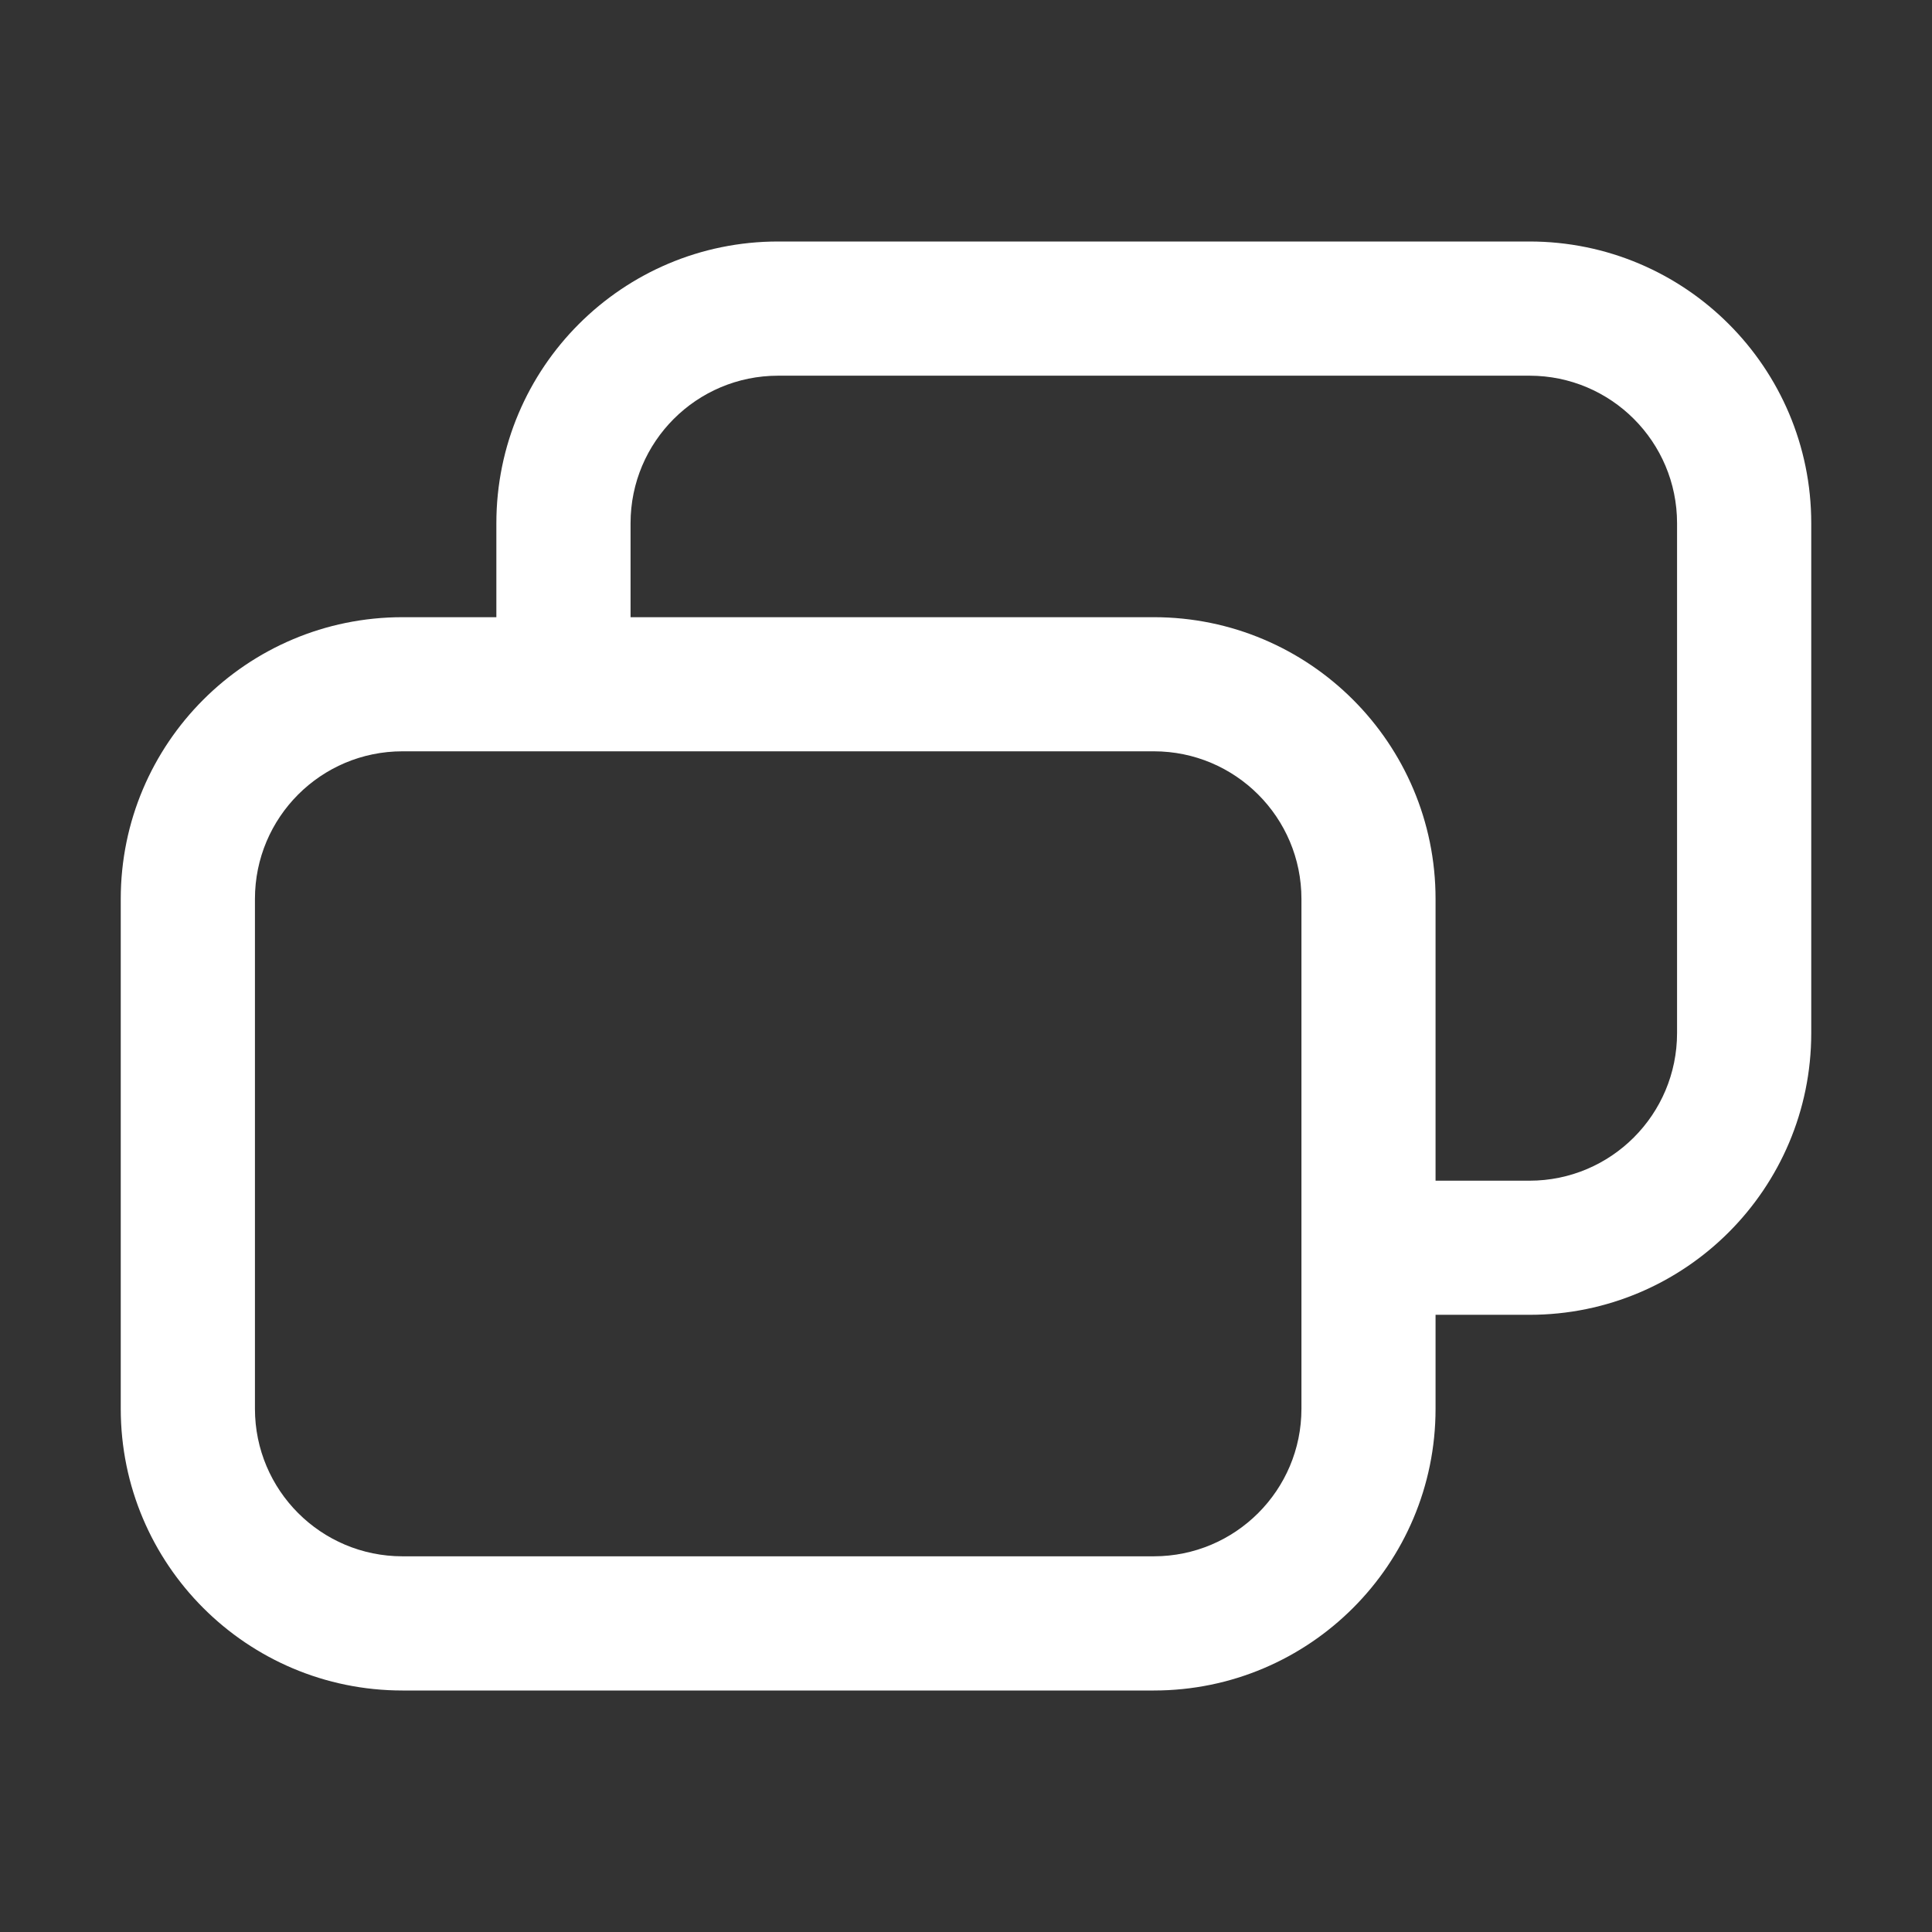 <svg width="24" height="24" viewBox="0 0 24 24" fill="none" xmlns="http://www.w3.org/2000/svg">
<rect x="0" y="0" width="24" height="24" fill="#333333" stroke="none"/>
<path fill-rule="evenodd" clip-rule="evenodd" d="M6.166 6.5C6.166 4.567 7.733 3 9.666 3H19C20.933 3 22.5 4.567 22.5 6.5V12.833C22.5 14.766 20.933 16.333 19 16.333H17.833V17.5C17.833 19.433 16.266 21 14.333 21H5C3.067 21 1.5 19.433 1.5 17.5V11.167C1.5 9.234 3.067 7.667 5 7.667H6.166V6.5ZM7.833 7.667H14.333C16.266 7.667 17.833 9.234 17.833 11.167V14.667H19C20.012 14.667 20.833 13.846 20.833 12.833V6.5C20.833 5.487 20.012 4.667 19 4.667H9.666C8.654 4.667 7.833 5.487 7.833 6.5V7.667ZM3.167 11.167C3.167 10.154 3.987 9.333 5 9.333H14.333C15.346 9.333 16.167 10.154 16.167 11.167V17.5C16.167 18.512 15.346 19.333 14.333 19.333H5C3.987 19.333 3.167 18.512 3.167 17.5V11.167Z" fill="white"/>
</svg>
